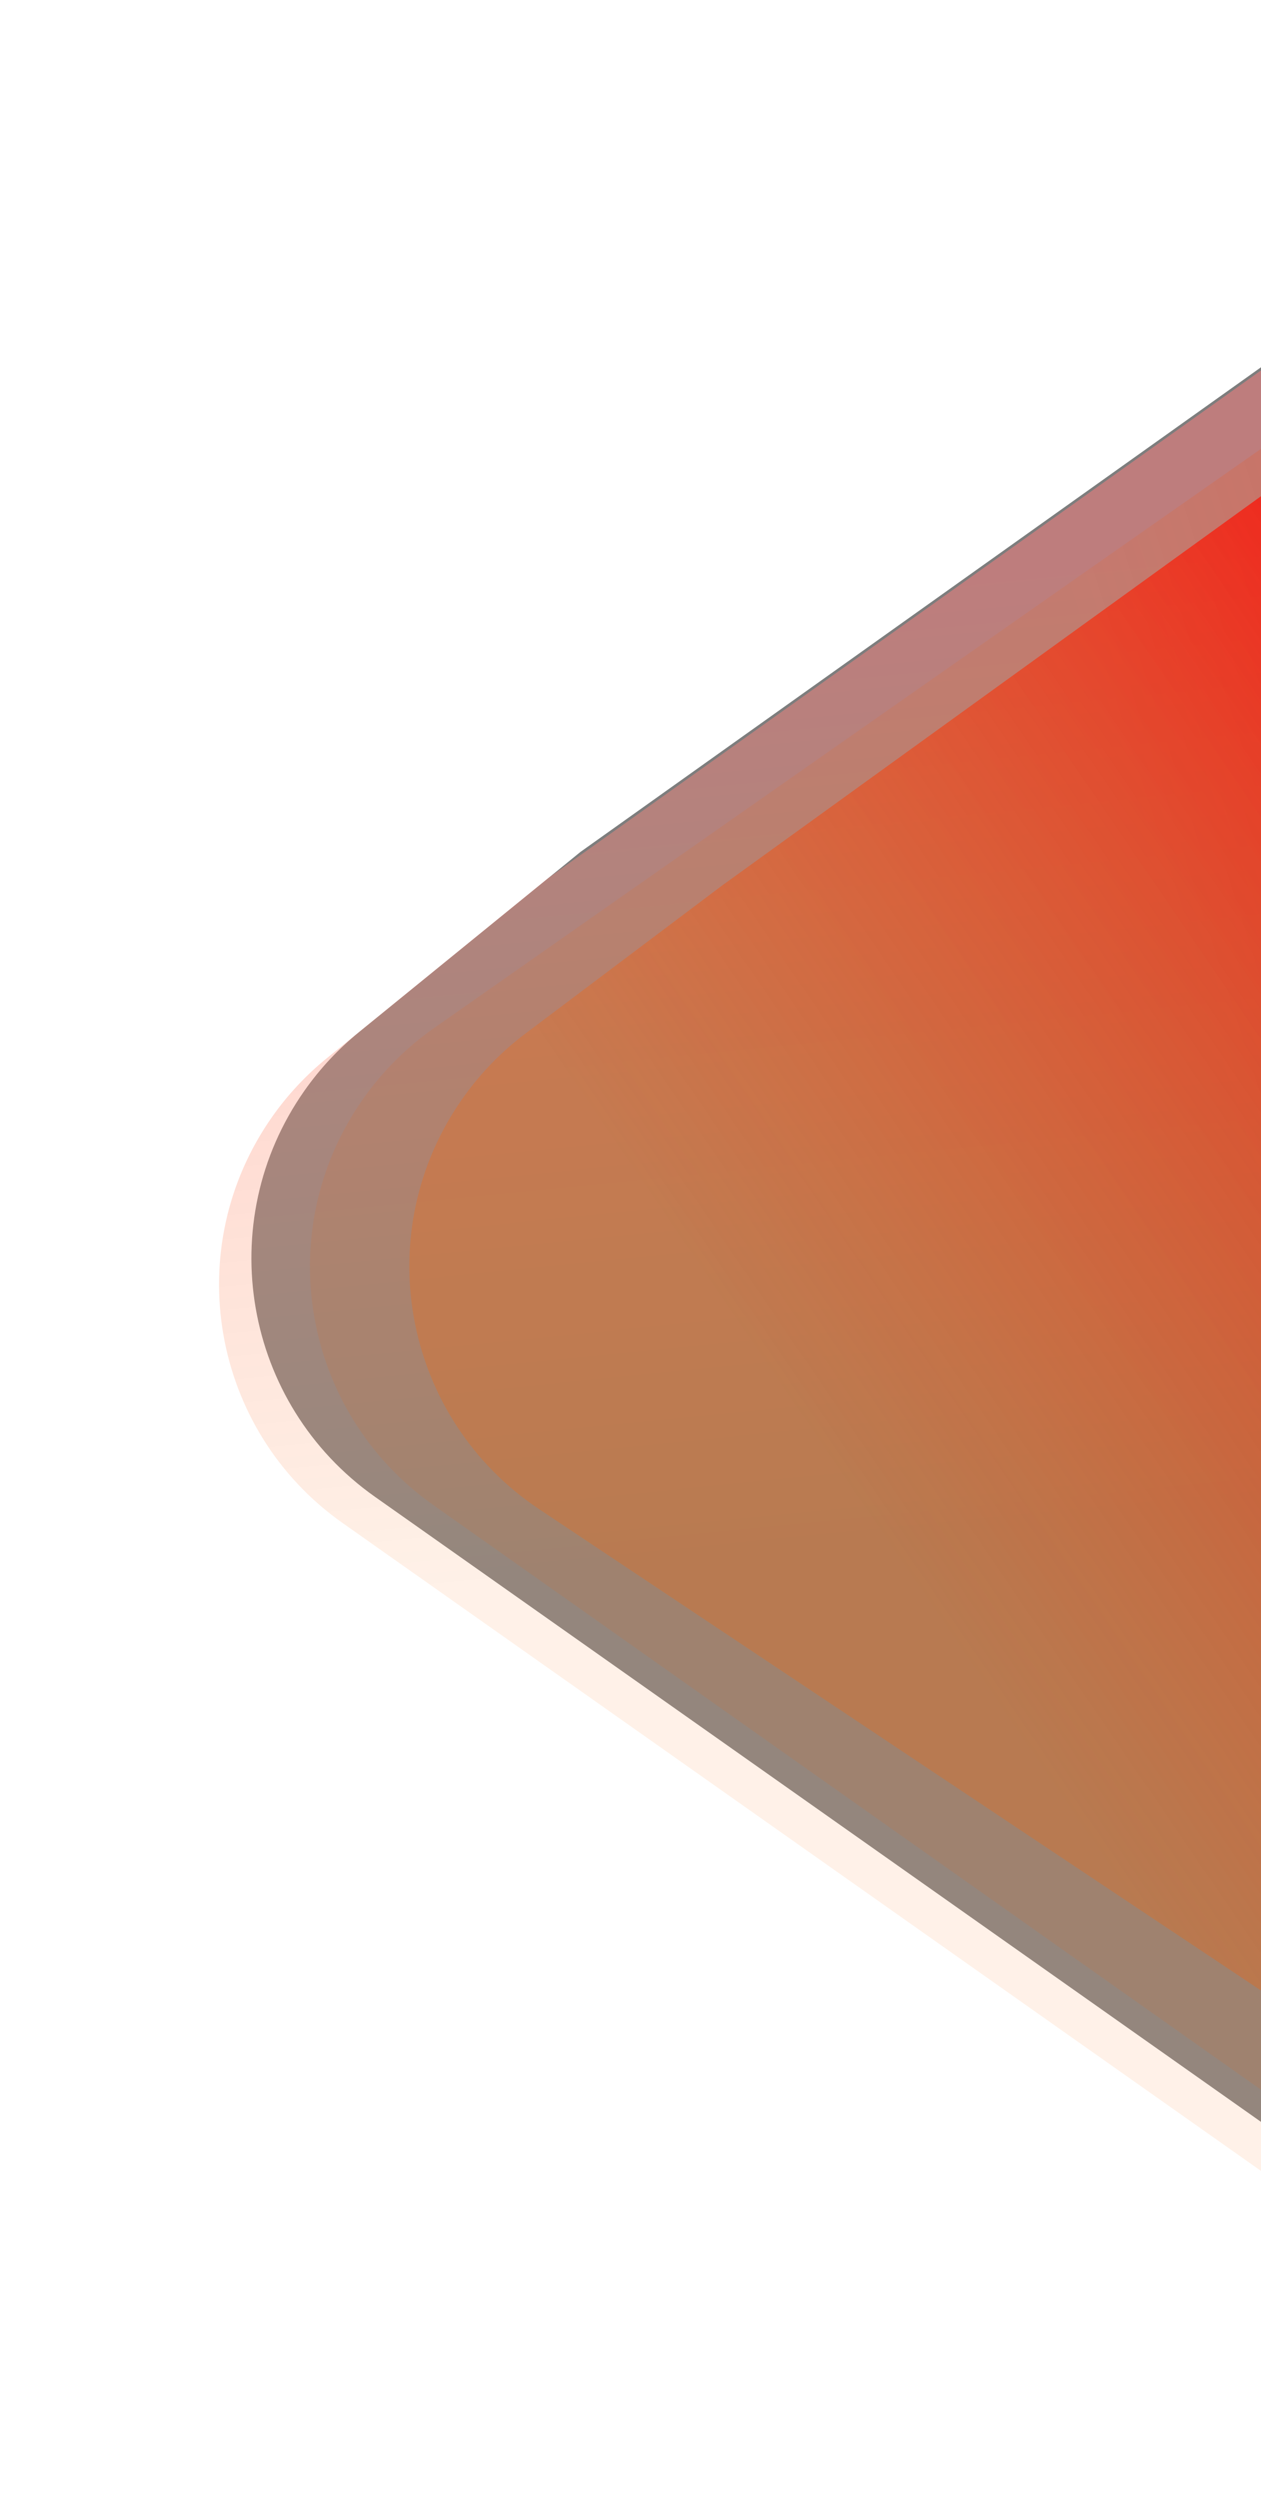 <?xml version="1.0" encoding="UTF-8"?>
<svg width="212px" height="420px" viewBox="0 0 212 420" version="1.1" xmlns="http://www.w3.org/2000/svg" xmlns:xlink="http://www.w3.org/1999/xlink">
    <!-- Generator: Sketch 62 (91390) - https://sketch.com -->
    <title>shaipe-bg-right</title>
    <desc>Created with Sketch.</desc>
    <defs>
        <linearGradient x1="113.443%" y1="29.894%" x2="76.211%" y2="4.679%" id="linearGradient-1">
            <stop stop-color="#FF0000" offset="0%"></stop>
            <stop stop-color="#FA6400" stop-opacity="0.363" offset="100%"></stop>
        </linearGradient>
        <path d="M411.125,68.153 L411.225,116.138 L411.225,116.138 L400.661,285.889 C399.335,307.194 384.37,325.188 363.665,330.376 L222.063,365.857 C169.558,379.013 116.117,348.004 101.482,295.892 L75.201,202.307 C60.293,149.221 91.168,94.085 144.22,79.056 L348.77,21.11 C374.807,13.734 401.894,28.863 409.27,54.9 C410.491,59.212 411.116,63.671 411.125,68.153 Z" id="path-2"></path>
        <filter x="-13.2%" y="-12.5%" width="132.7%" height="127.4%" filterUnits="objectBoundingBox" id="filter-3">
            <feMorphology radius="5" operator="erode" in="SourceAlpha" result="shadowSpreadOuter1"></feMorphology>
            <feOffset dx="0" dy="7" in="shadowSpreadOuter1" result="shadowOffsetOuter1"></feOffset>
            <feGaussianBlur stdDeviation="27.5" in="shadowOffsetOuter1" result="shadowBlurOuter1"></feGaussianBlur>
            <feComposite in="shadowBlurOuter1" in2="SourceAlpha" operator="out" result="shadowBlurOuter1"></feComposite>
            <feColorMatrix values="0 0 0 0 0.98   0 0 0 0 0.392   0 0 0 0 0  0 0 0 0.61 0" type="matrix" in="shadowBlurOuter1"></feColorMatrix>
        </filter>
        <linearGradient x1="7.873%" y1="56.757%" x2="24.112%" y2="20.16%" id="linearGradient-4">
            <stop stop-color="#FF0000" offset="0%"></stop>
            <stop stop-color="#FA6400" stop-opacity="0.363" offset="100%"></stop>
        </linearGradient>
        <linearGradient x1="14.947%" y1="62.891%" x2="20.374%" y2="10.292%" id="linearGradient-5">
            <stop stop-color="#FF0000" offset="0%"></stop>
            <stop stop-color="#FA6400" stop-opacity="0.363" offset="100%"></stop>
            <stop stop-color="#FA6400" stop-opacity="0.363" offset="100%"></stop>
        </linearGradient>
    </defs>
    <g id="Welcome" stroke="none" stroke-width="1" fill="none" fill-rule="evenodd">
        <g id="Desktop-Web-Design---1-" transform="translate(-812, -2636)">
            <g id="order" transform="translate(-322, 2252)">
                <g id="shaipe-bg-right" transform="translate(1419.259, 637.373) rotate(232) translate(-1419.259, -637.373) translate(1211.759, 437.373)">
                    <g id="Rectangle" opacity="0.511" transform="translate(229.725, 196.484) rotate(-1) translate(-229.725, -196.484) ">
                        <use fill="black" fill-opacity="1" filter="url(#filter-3)" xlink:href="#path-2"></use>
                        <use fill-opacity="0.5" fill="url(#linearGradient-1)" fill-rule="evenodd" xlink:href="#path-2"></use>
                    </g>
                    <path d="M403.884,85.841 L400.376,136.069 L400.376,136.069 L388.812,300.775 C387.257,322.917 371.014,341.248 349.22,345.455 L173.789,379.323 C123.689,388.995 74.342,359.396 59.286,310.643 L33.967,228.654 C17.671,175.885 47.239,119.896 100.008,103.6 C100.776,103.363 101.546,103.135 102.319,102.917 L341.678,35.273 C367.72,27.914 394.797,43.059 402.157,69.101 C403.694,74.539 404.278,80.203 403.884,85.841 Z" id="Rectangle" fill-opacity="0.3" fill="url(#linearGradient-4)" transform="translate(206.241, 206.321) rotate(-1) translate(-206.241, -206.321) "></path>
                    <path d="M393.376,96.881 L391.897,138.228 L391.897,138.228 L383.549,288.824 C382.278,311.754 365.253,330.725 342.594,334.46 L209.599,356.383 C159.794,364.593 111.678,334.398 97.412,285.978 L80.669,229.155 C65.233,176.769 94.681,121.687 146.818,105.427 L329.818,48.352 C355.653,40.295 383.127,54.706 391.185,80.541 C392.833,85.825 393.574,91.35 393.376,96.881 Z" id="Rectangle" fill-opacity="0.76" fill="url(#linearGradient-5)" transform="translate(224.348, 199.258) rotate(-1) translate(-224.348, -199.258) "></path>
                </g>
            </g>
        </g>
    </g>
</svg>
